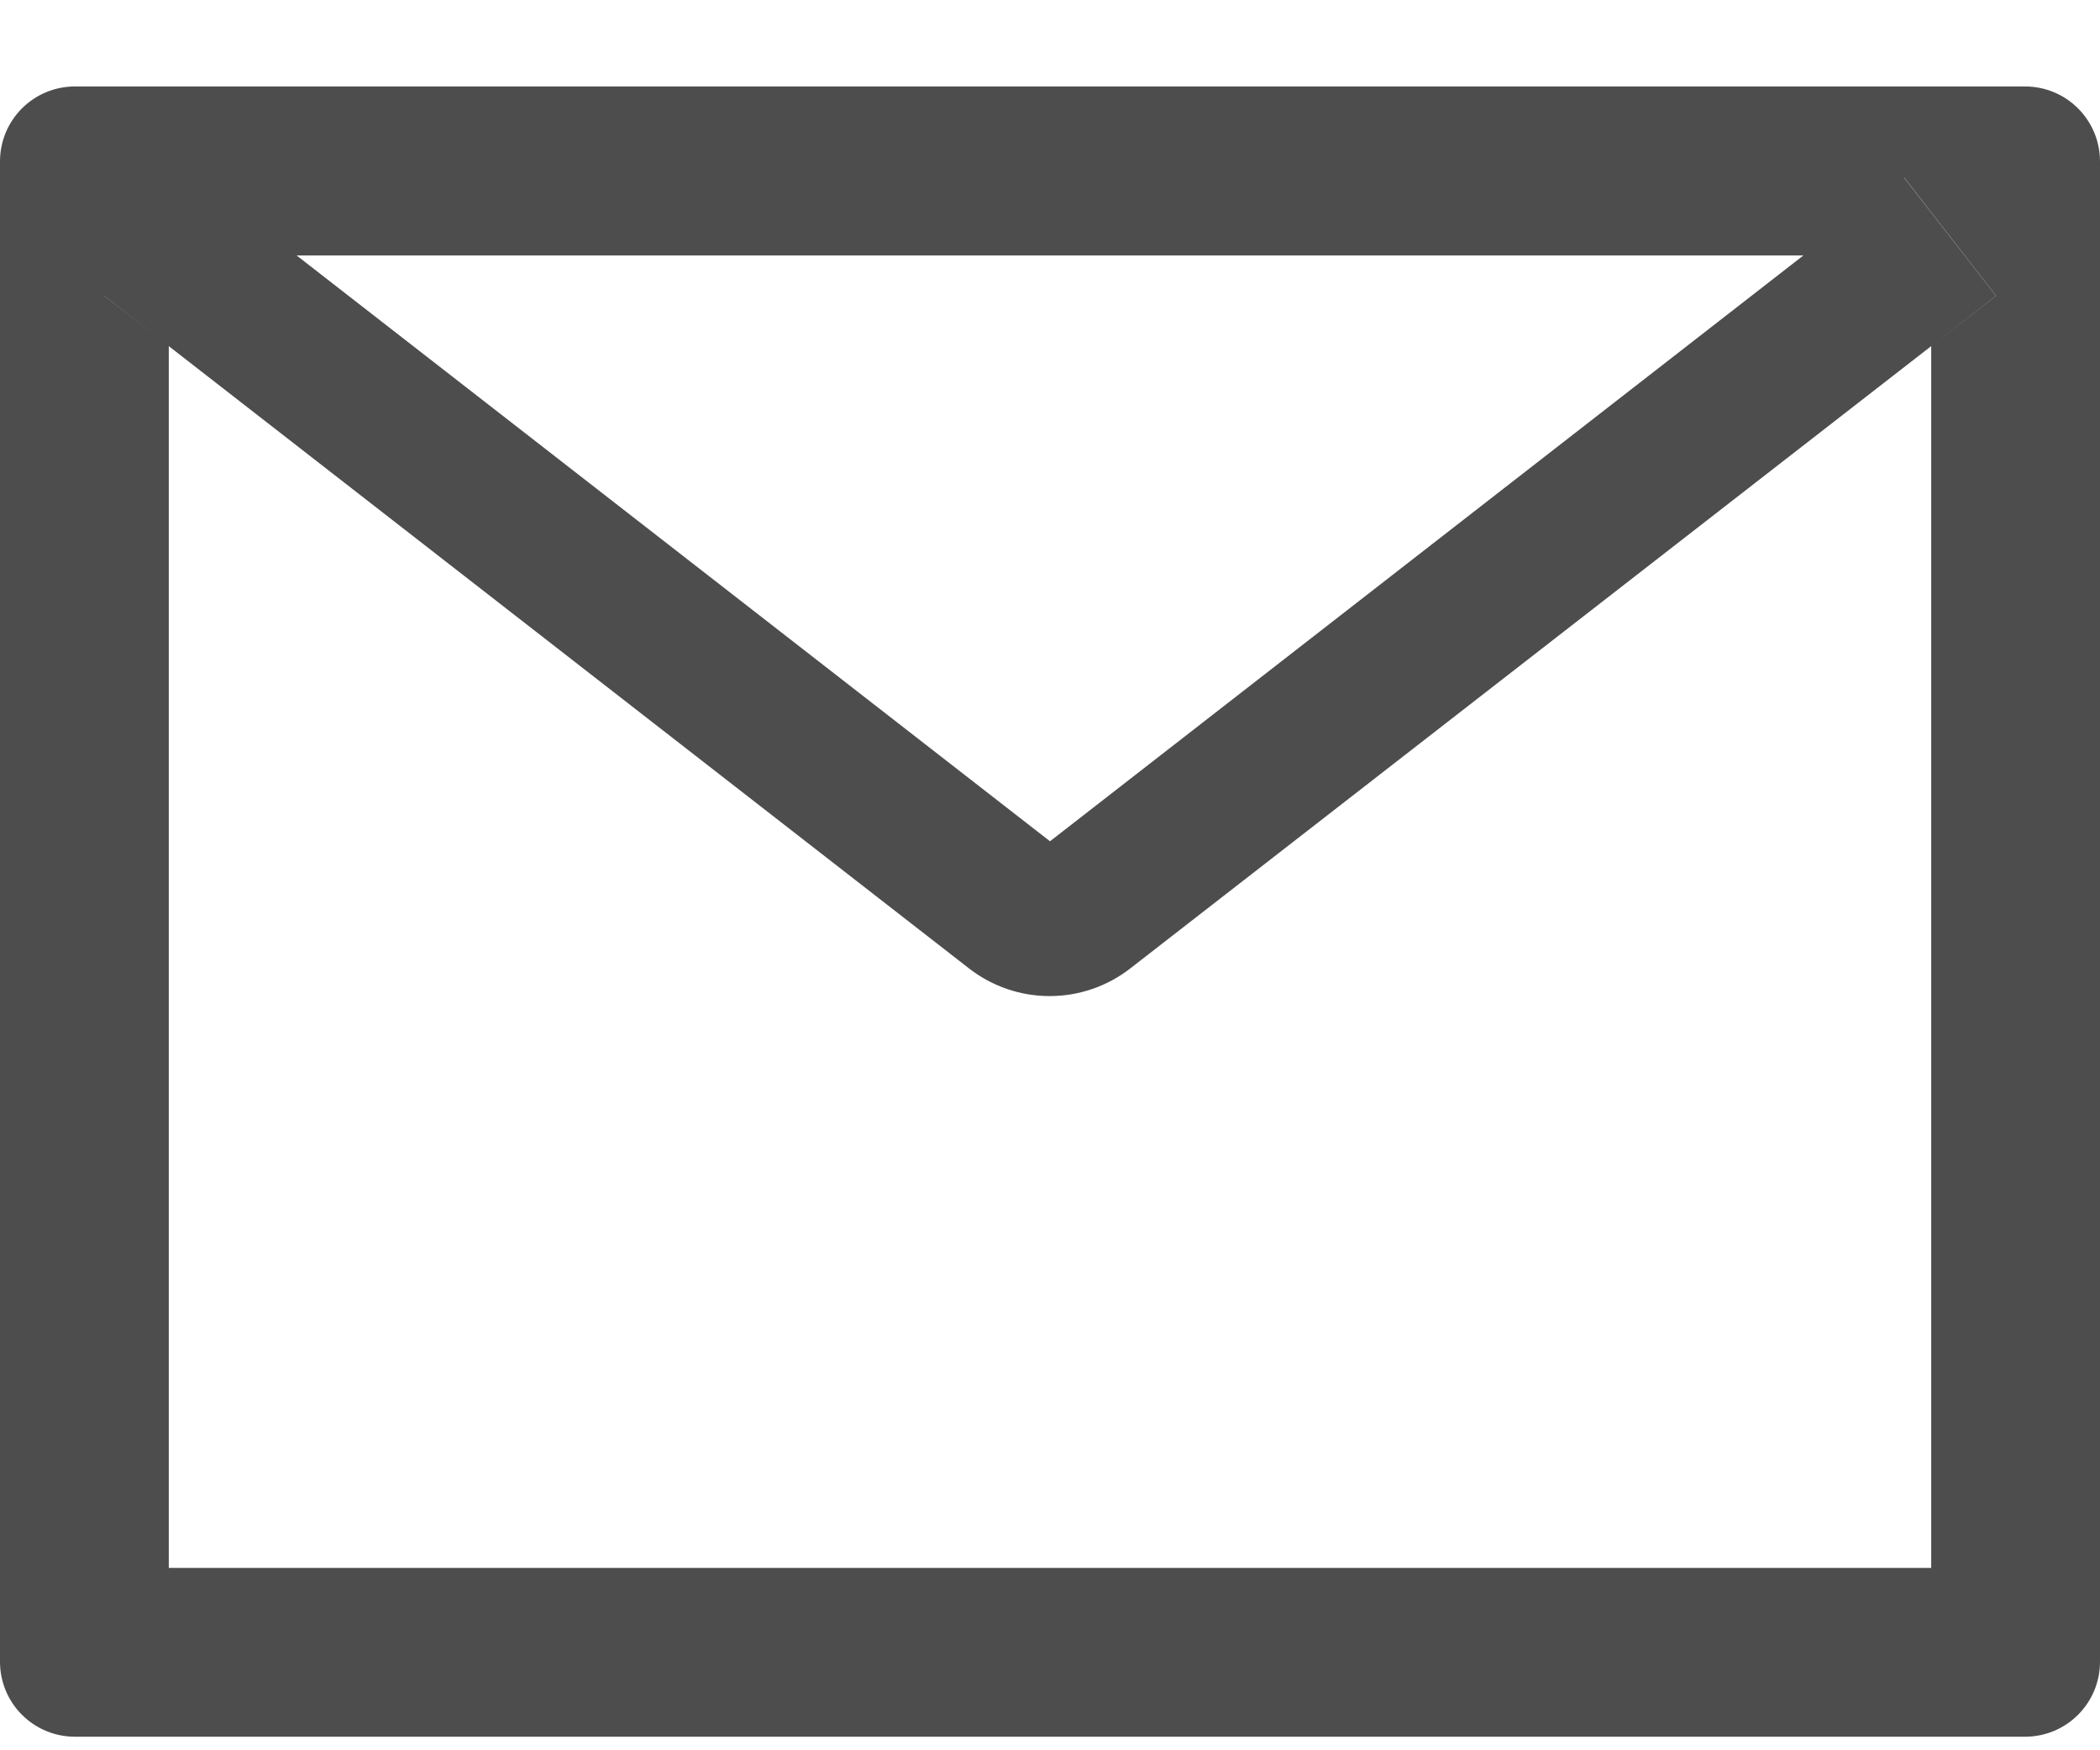 <svg width="24" height="20" viewBox="0 0 24 20" fill="none" xmlns="http://www.w3.org/2000/svg">
<path d="M23.143 0.988H0.857C0.383 0.988 0 1.371 0 1.845V18.988C0 19.462 0.383 19.845 0.857 19.845H23.143C23.617 19.845 24 19.462 24 18.988V1.845C24 1.371 23.617 0.988 23.143 0.988ZM22.071 3.955V17.916H1.929V3.955L1.189 3.38L2.242 2.027L3.388 2.919H20.614L21.761 2.027L22.813 3.38L22.071 3.955ZM20.614 2.916L12 9.613L3.386 2.916L2.239 2.024L1.187 3.377L1.926 3.953L11.076 11.067C11.339 11.271 11.663 11.382 11.996 11.382C12.329 11.382 12.653 11.271 12.916 11.067L22.071 3.955L22.811 3.38L21.758 2.027L20.614 2.916Z" fill="#4D4D4D"/>
</svg>
